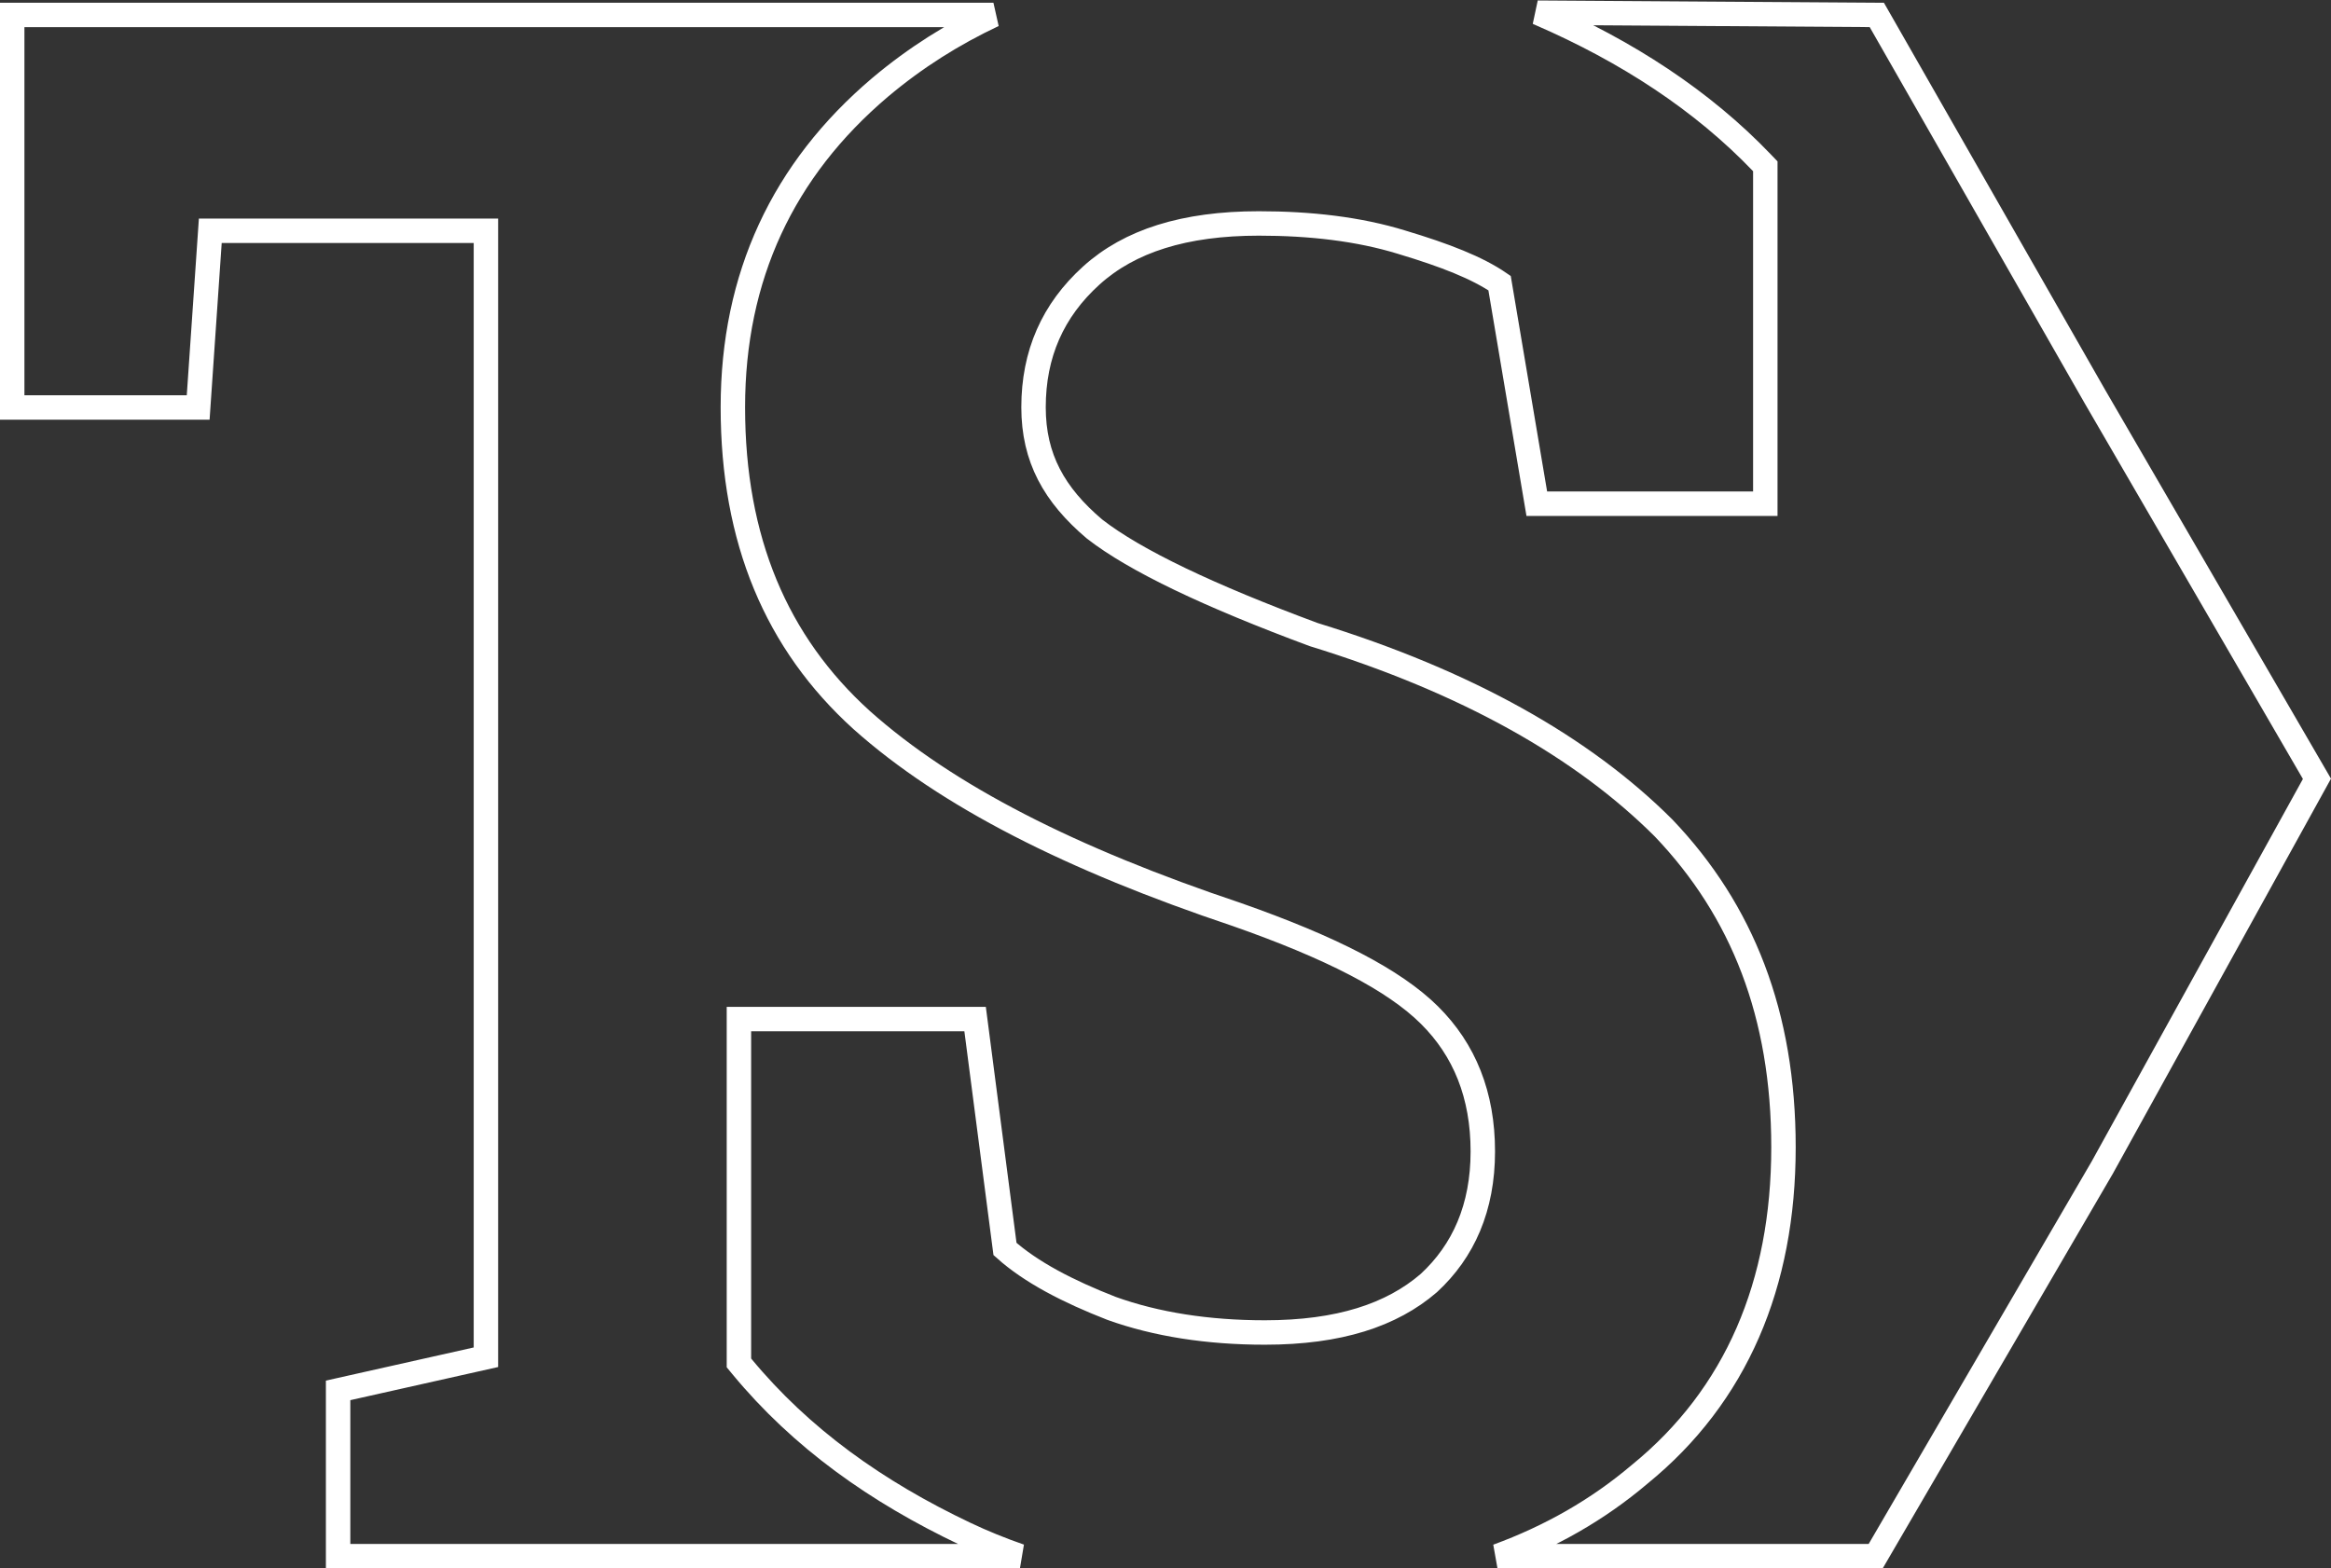 <svg width="477" height="321" viewBox="0 0 477 321" fill="none" xmlns="http://www.w3.org/2000/svg">
<rect x="0" y="0" width="477" height="321" fill="#333333" stroke="none"/>
<path d="M315.117 2.796C314.964 2.729 314.811 2.661 314.658 2.594L384.059 3.056L428.714 81.208L428.719 81.215L428.723 81.223L474.125 159.401L430.198 238.951L383.831 318.5H306.432C317.259 314.528 326.95 309.026 335.547 301.729C355.296 285.64 364.959 262.843 364.959 234.816C364.959 207.677 356.573 186.412 340.468 169.513L340.447 169.491L340.425 169.469C323.957 153.01 300.278 139.563 268.804 129.874C247.556 121.987 232.304 114.769 223.961 108.263C215.744 101.294 211.496 93.761 211.496 83.358C211.496 72.464 215.423 63.535 223.317 56.39C231.13 49.318 242.34 45.733 257.588 45.733C268.084 45.733 277.985 46.848 286.85 49.578L286.859 49.581L286.868 49.584C295.726 52.241 302.299 54.817 306.862 57.949L314.128 101.011L314.48 103.095H316.593H358.74H361.24V100.595V35.039V34.035L360.546 33.31C348.373 20.592 332.956 10.529 315.117 2.796ZM40.554 83.401H2.498V3.065H203.291C195.067 6.946 187.415 11.725 180.115 17.867L180.108 17.873C160.207 34.739 149.969 56.631 149.969 83.358C149.969 110.534 158.881 131.586 176.328 147.377L176.334 147.383L176.341 147.389C193.809 162.971 219.21 175.818 253.058 187.166C272.34 193.929 285.259 200.561 292.519 207.768C299.685 214.882 303.433 224.111 303.433 235.664C303.433 247.161 299.478 256.071 292.369 262.619C284.783 269.154 274.042 272.724 258.828 272.724C247.17 272.724 236.567 271.064 227.475 267.796C218.534 264.308 210.974 260.393 205.655 255.631L199.822 210.758L199.539 208.58H197.343H153.709H151.209V211.08V278.049V278.948L151.781 279.641C163.966 294.397 179.412 305.339 197.51 313.933C201.094 315.636 204.83 317.157 208.715 318.5H69.189V284.572L97.482 278.228L99.435 277.79V275.789V49.732V47.232H96.935H45.368H43.033L42.873 49.561L40.554 83.401Z" stroke="white" stroke-width="5"/>
</svg>
